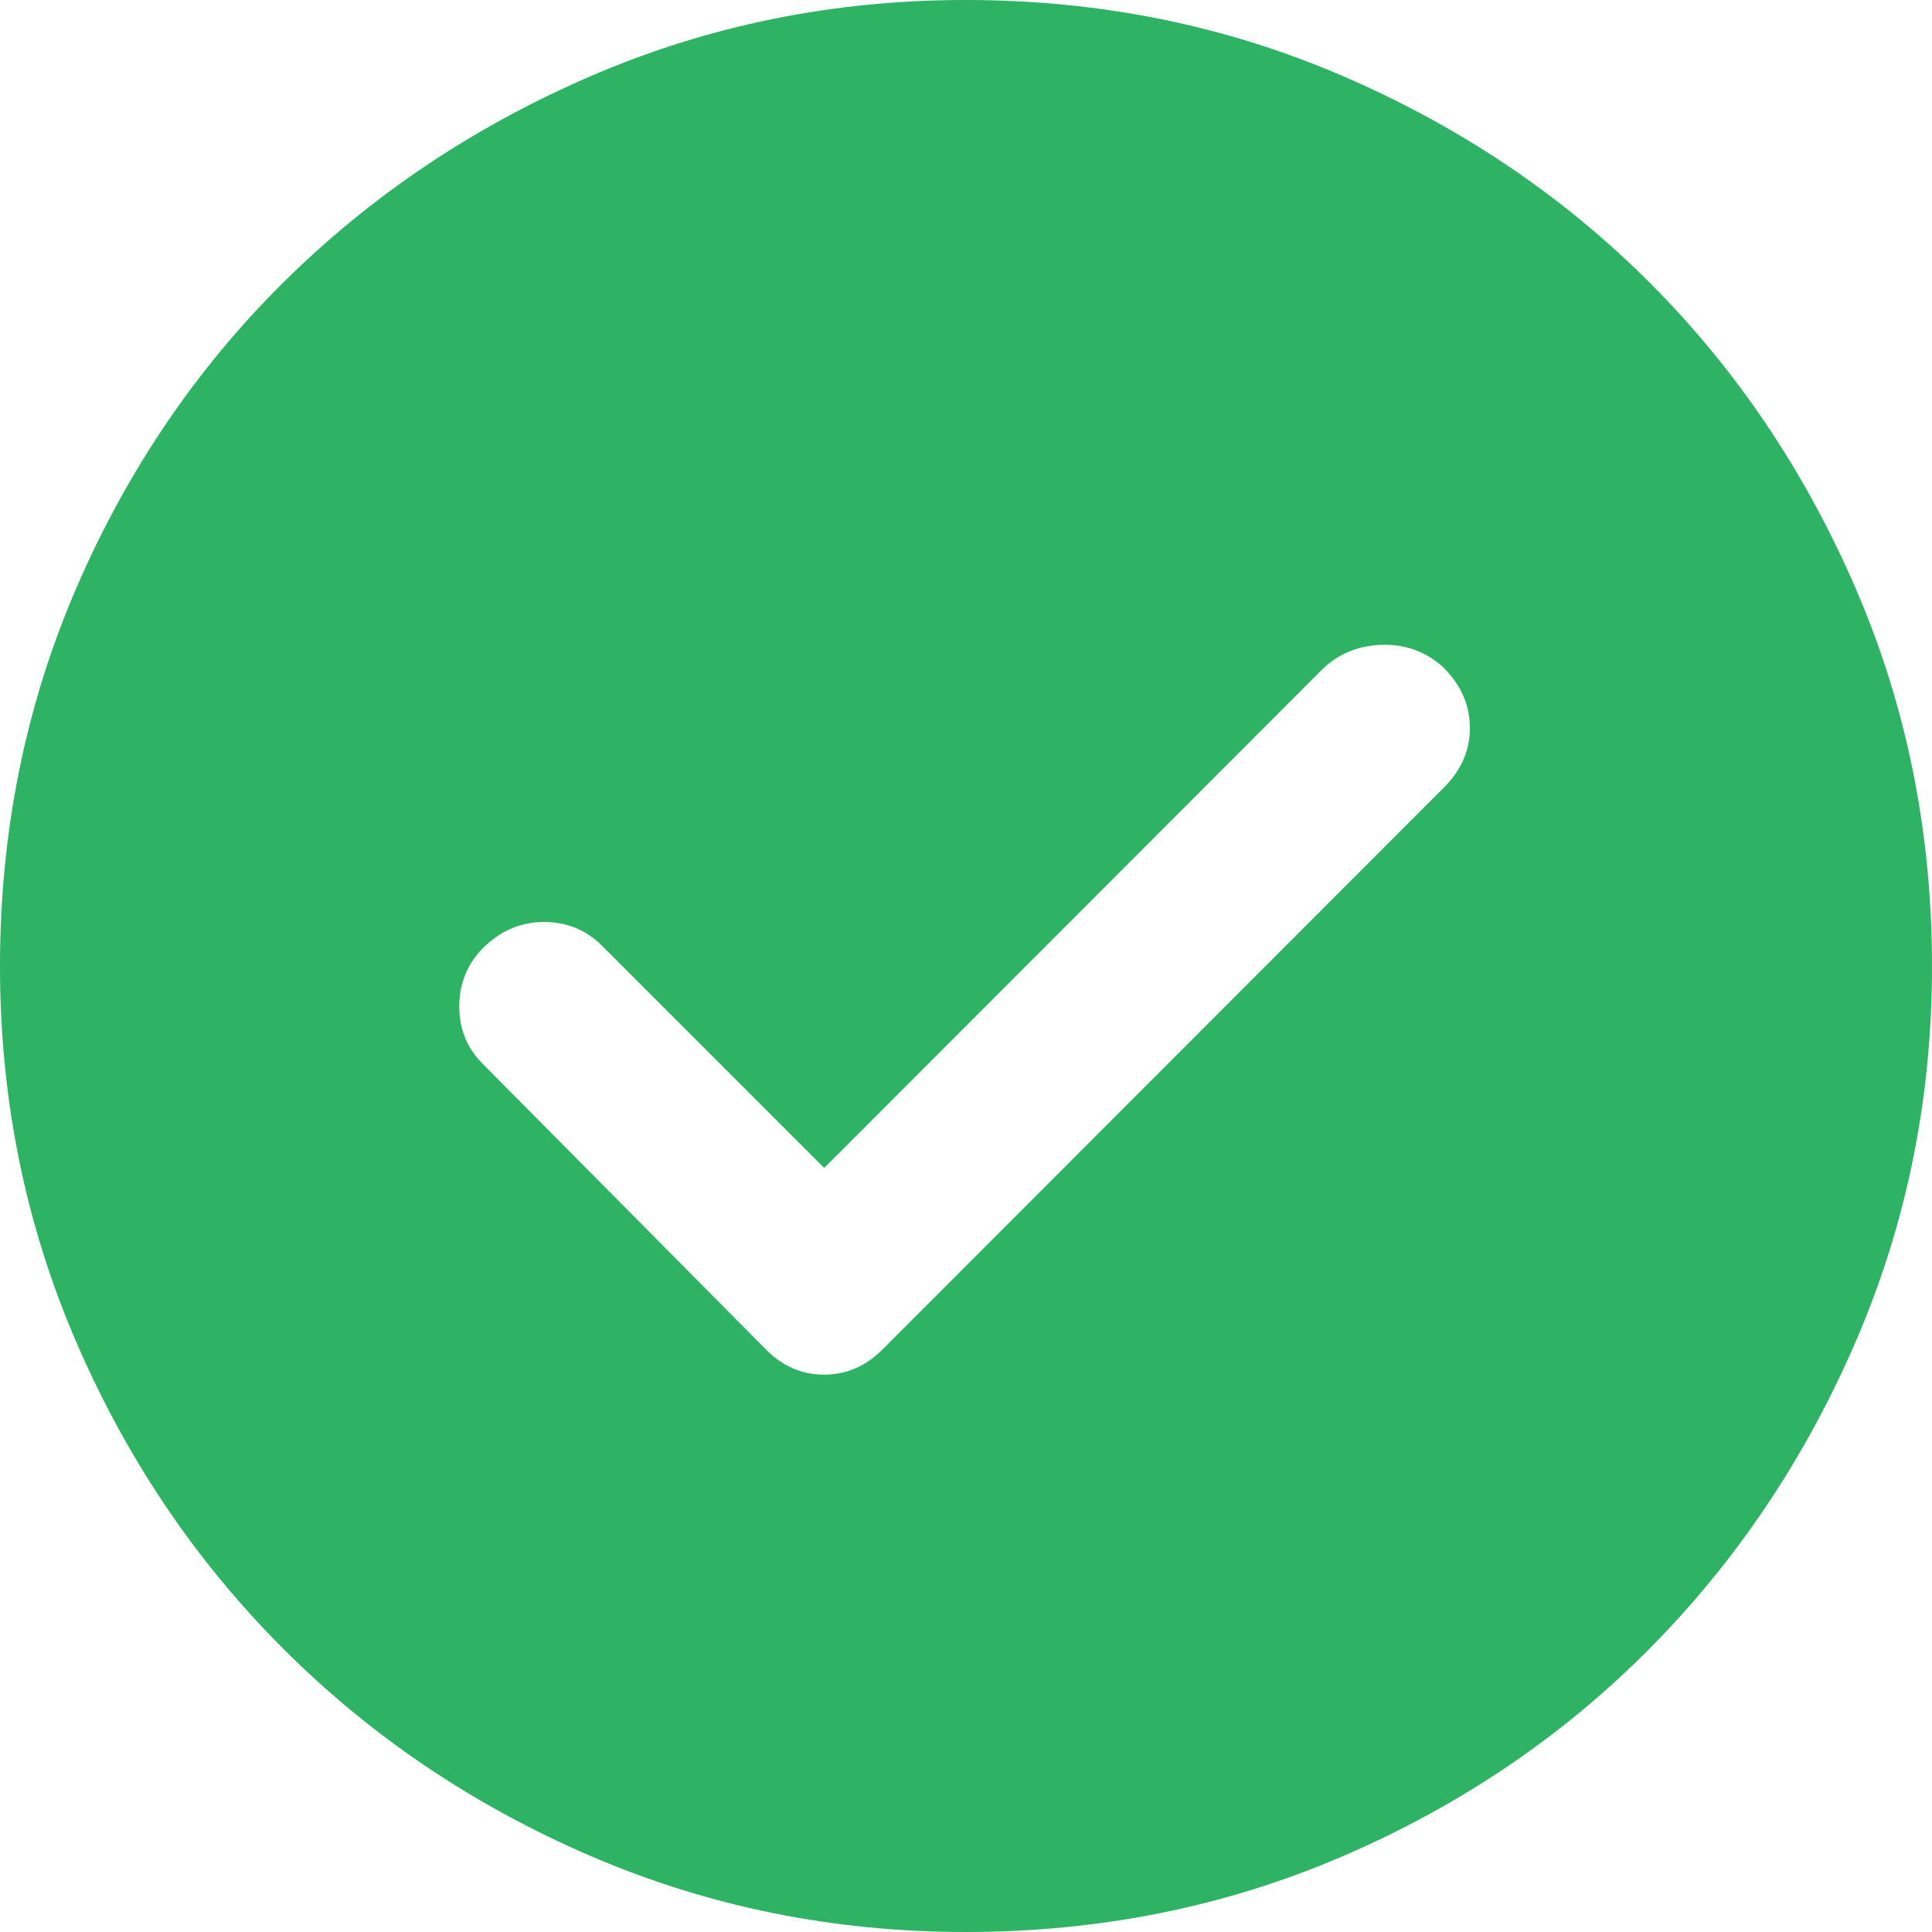 <svg width="60" height="60" viewBox="0 0 60 60" fill="none" xmlns="http://www.w3.org/2000/svg">
<path d="M25.597 36.272L18.694 29.368C18.203 28.878 17.602 28.633 16.89 28.633C16.177 28.633 15.547 28.902 14.998 29.442C14.508 29.944 14.263 30.551 14.263 31.262C14.263 31.972 14.514 32.573 15.015 33.063L23.816 41.938C24.324 42.44 24.916 42.691 25.593 42.691C26.269 42.691 26.865 42.44 27.378 41.938L44.822 24.477C45.374 23.937 45.649 23.314 45.649 22.608C45.649 21.901 45.374 21.274 44.822 20.725C44.282 20.235 43.644 20.002 42.907 20.026C42.17 20.051 41.552 20.308 41.053 20.799L25.597 36.272ZM29.993 60C25.883 60 22.004 59.215 18.355 57.645C14.707 56.075 11.521 53.928 8.797 51.203C6.072 48.479 3.925 45.293 2.355 41.647C0.785 38.001 0 34.122 0 30.011C0 25.852 0.785 21.948 2.355 18.299C3.925 14.651 6.071 11.477 8.794 8.777C11.516 6.076 14.701 3.938 18.349 2.363C21.996 0.788 25.876 0 29.987 0C34.148 0 38.053 0.787 41.703 2.362C45.352 3.936 48.527 6.073 51.226 8.772C53.926 11.471 56.063 14.644 57.638 18.293C59.212 21.941 60 25.846 60 30.009C60 34.121 59.212 38.001 57.637 41.649C56.062 45.297 53.924 48.482 51.223 51.205C48.523 53.928 45.349 56.075 41.703 57.645C38.057 59.215 34.153 60 29.993 60Z" fill="#2EB263"/>
</svg>
